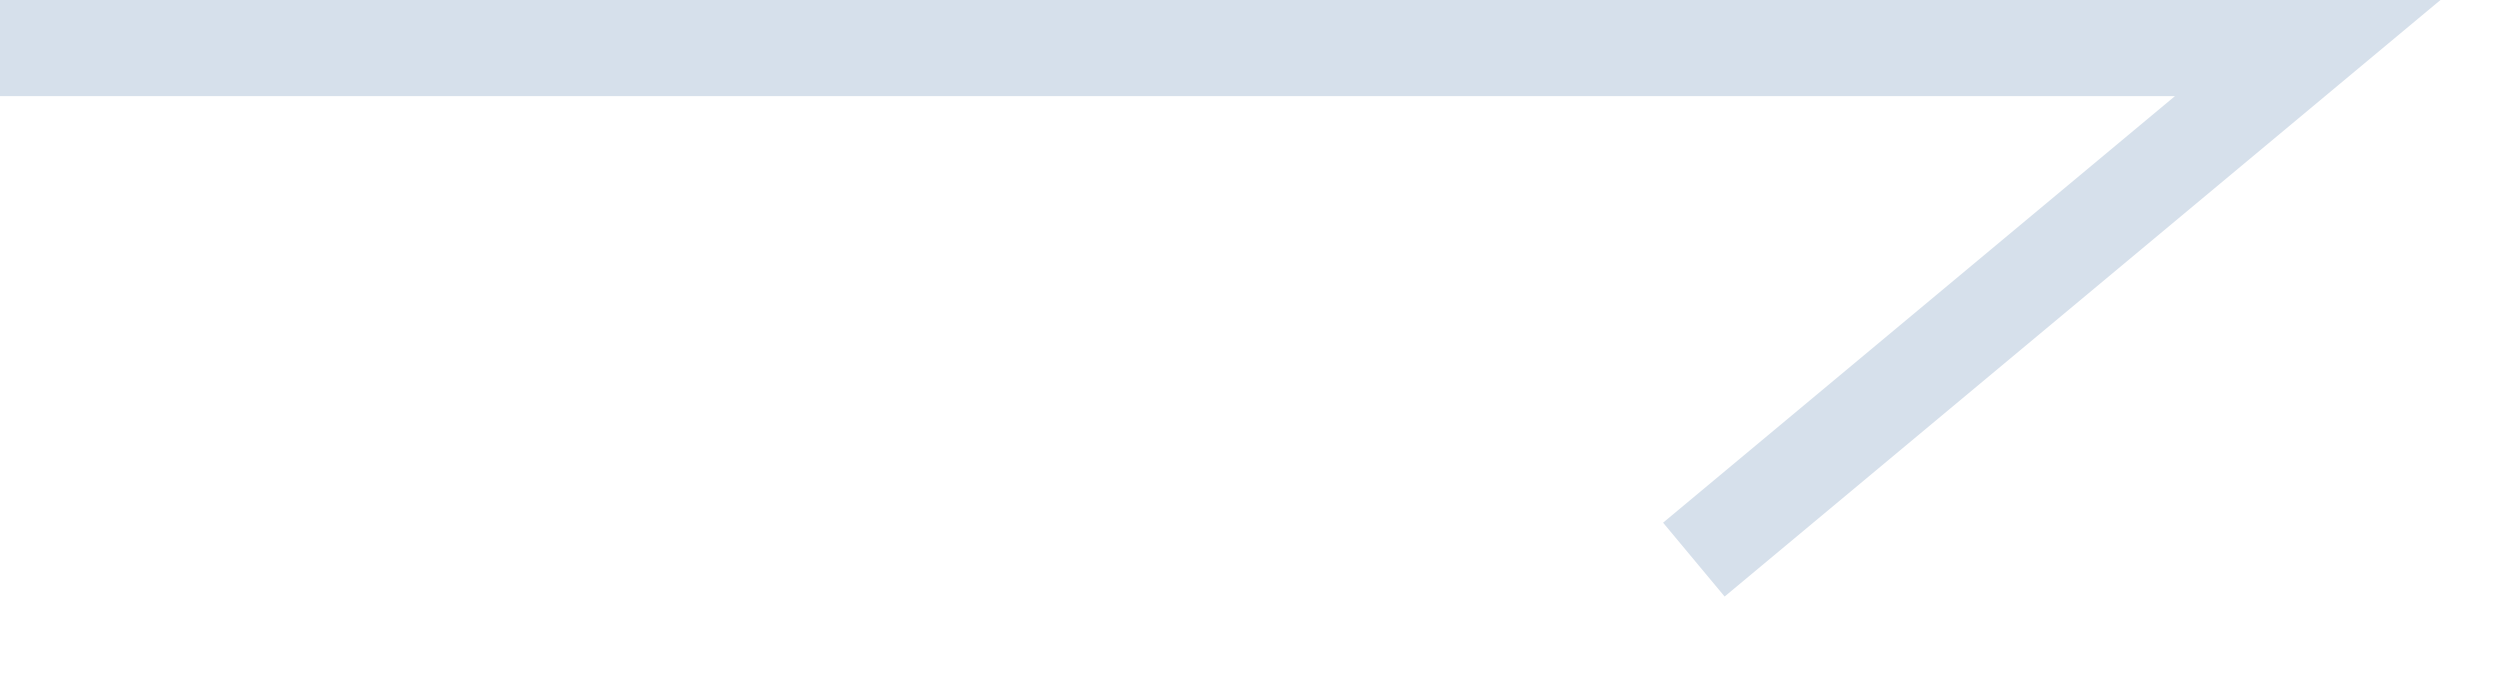 <svg width="26" height="7" viewBox="0 0 26 7" fill="none" xmlns="http://www.w3.org/2000/svg">
<path d="M24 0.5L24.32 0.884L25.381 0H24V0.5ZM17.68 5.116L17.296 5.436L17.936 6.204L18.32 5.884L17.68 5.116ZM0 1H24V0H0V1ZM23.68 0.116L17.68 5.116L18.32 5.884L24.32 0.884L23.68 0.116Z" fill="#D6E0EB"/>
</svg>
